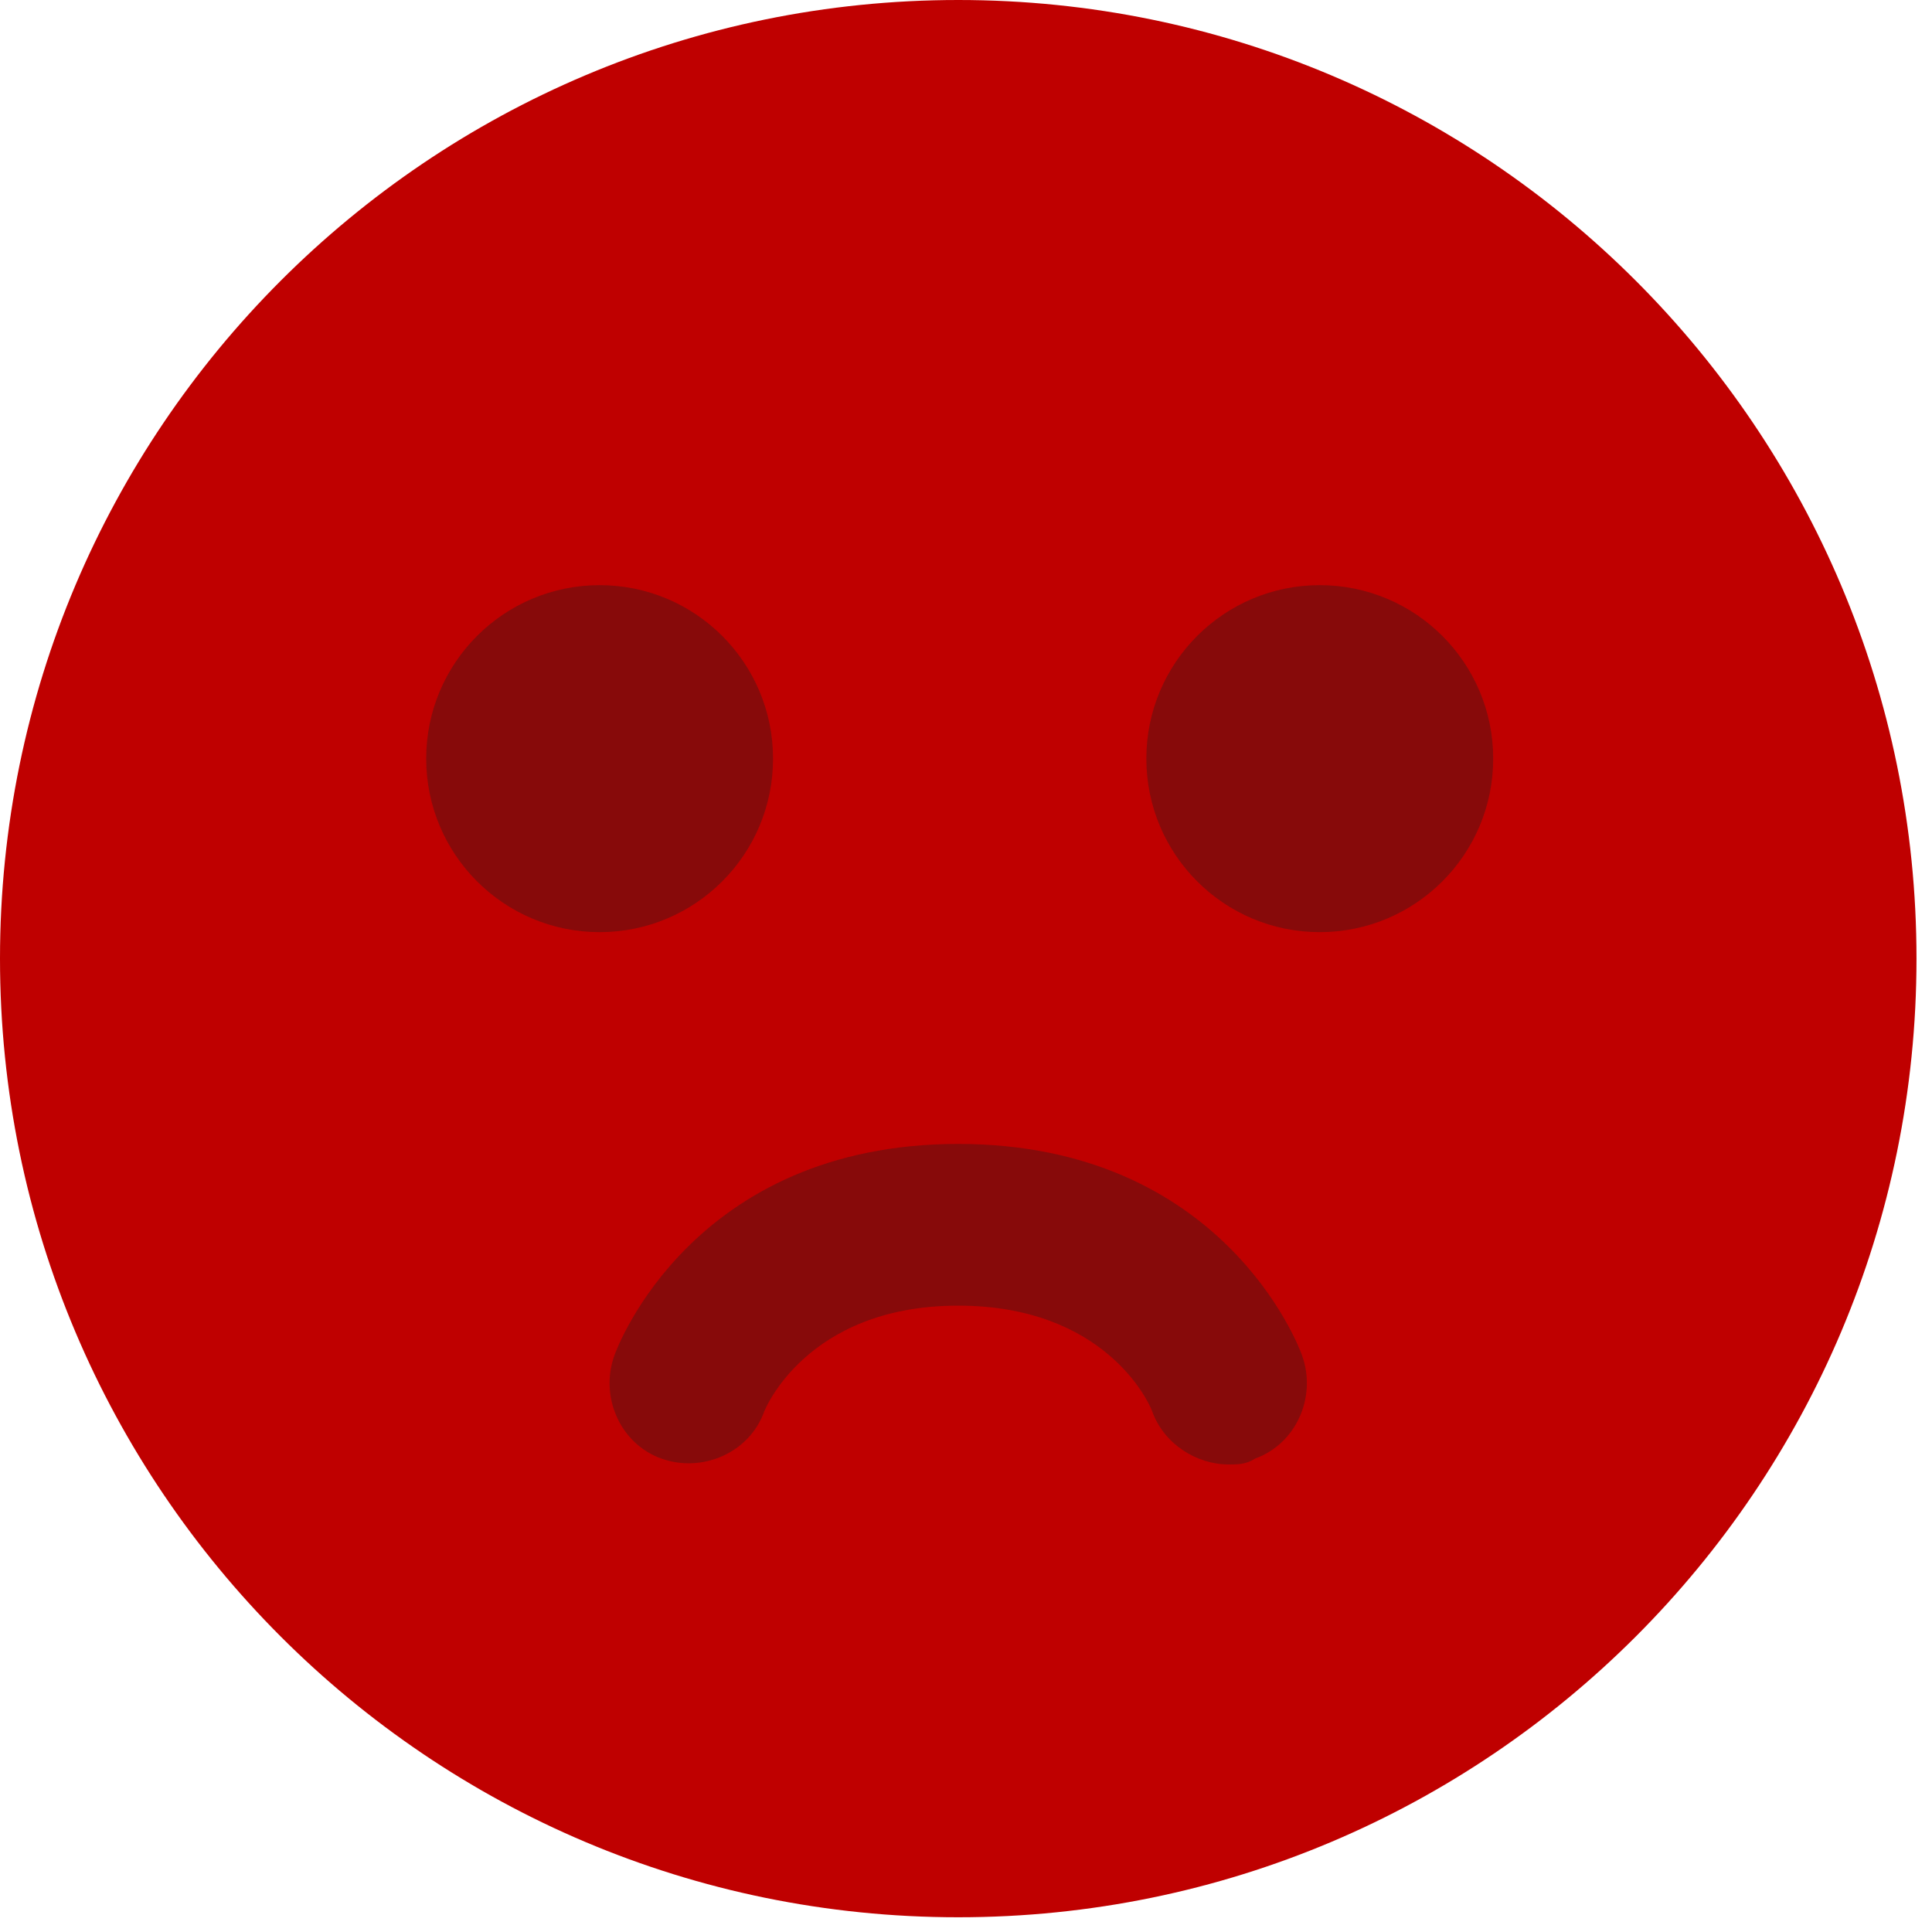 <svg width="40" height="40" viewBox="0 0 40 40" fill="none" xmlns="http://www.w3.org/2000/svg">
<path d="M19.84 39.695C30.797 39.695 39.679 30.809 39.679 19.847C39.679 8.886 30.797 0 19.84 0C8.883 0 0 8.886 0 19.847C0 30.809 8.883 39.695 19.84 39.695Z" fill="#BF0000"/>
<path d="M12.415 19.299C14.398 19.299 16.005 17.691 16.005 15.707C16.005 13.723 14.398 12.115 12.415 12.115C10.432 12.115 8.824 13.723 8.824 15.707C8.824 17.691 10.432 19.299 12.415 19.299Z" fill="#870A0A"/>
<path d="M27.324 19.299C29.307 19.299 30.915 17.691 30.915 15.707C30.915 13.723 29.307 12.115 27.324 12.115C25.341 12.115 23.734 13.723 23.734 15.707C23.734 17.691 25.341 19.299 27.324 19.299Z" fill="#870A0A"/>
<path d="M25.438 30.32C24.768 30.32 24.099 29.893 23.856 29.224C23.795 29.041 22.882 27.032 19.839 27.032C16.674 27.032 15.822 29.224 15.822 29.224C15.518 30.076 14.544 30.502 13.692 30.198C12.84 29.893 12.414 28.919 12.719 28.067C12.78 27.884 14.362 23.684 19.839 23.684C25.316 23.684 26.898 27.884 26.959 28.067C27.264 28.919 26.838 29.893 25.986 30.198C25.803 30.32 25.62 30.32 25.438 30.32Z" fill="#870A0A"/>
</svg>
